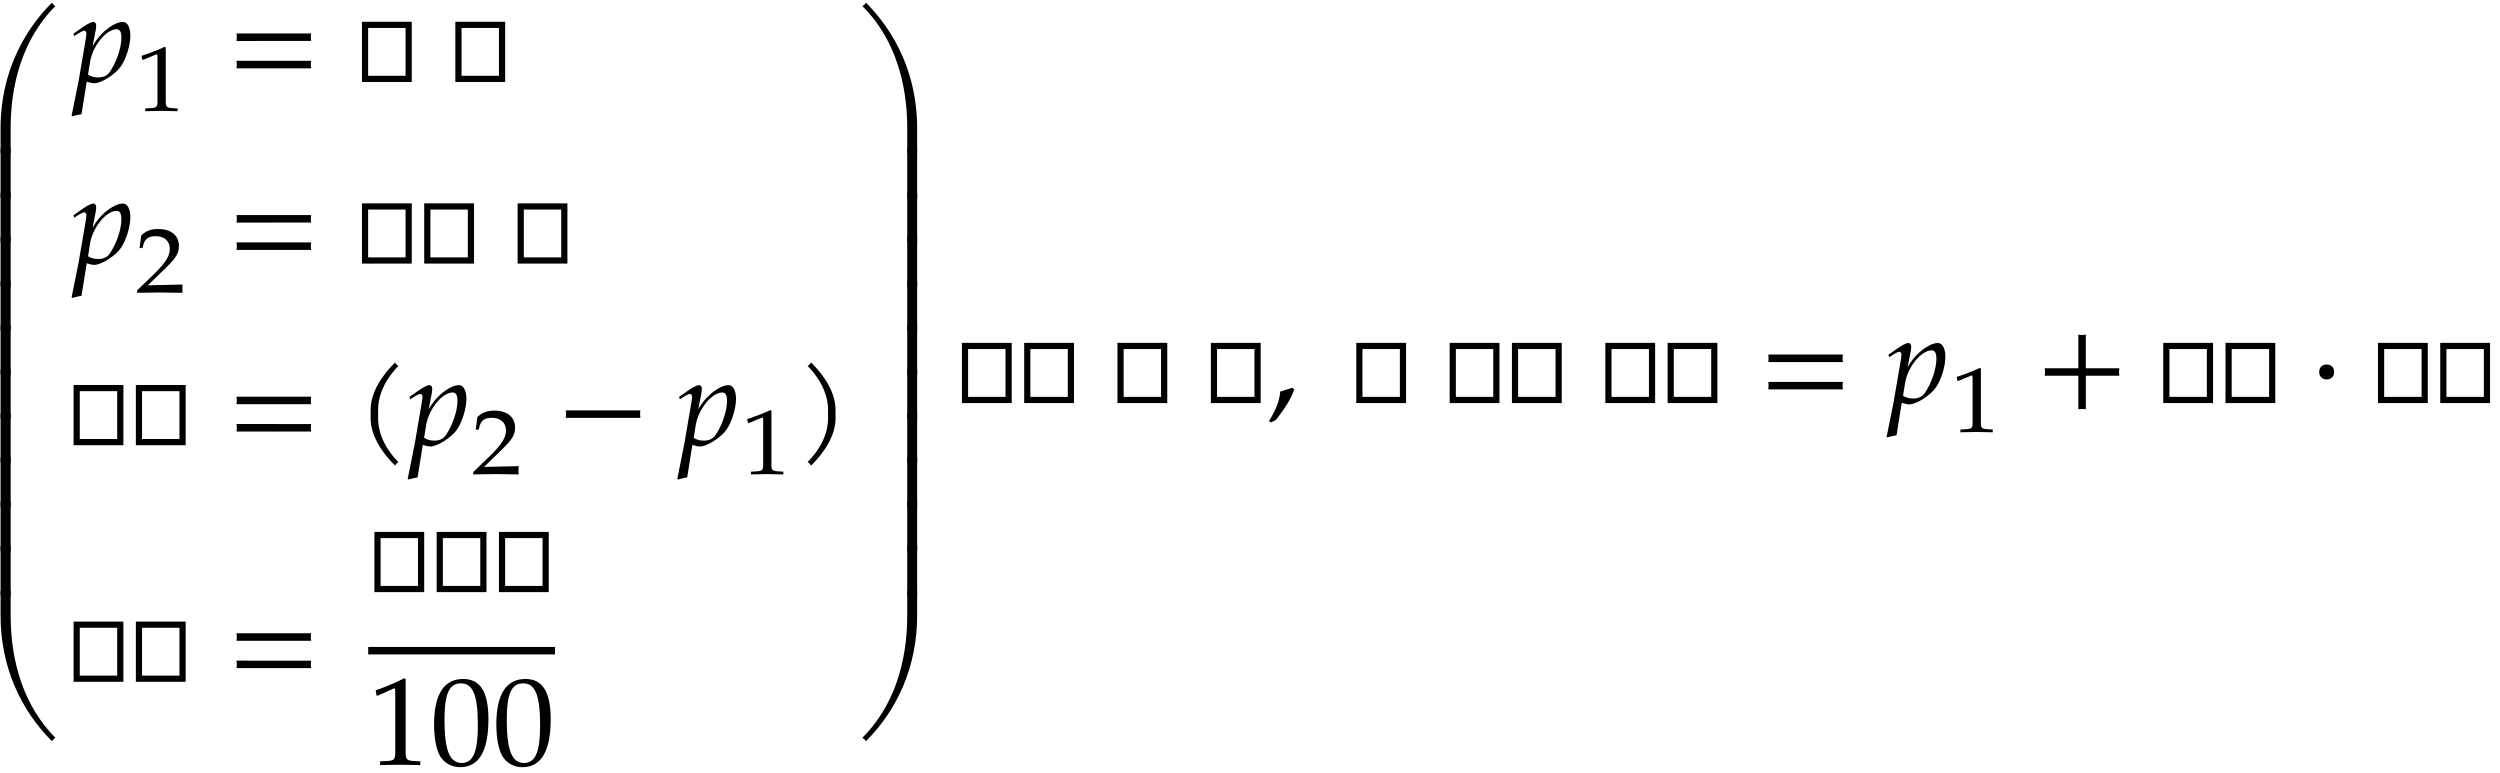 <svg xmlns="http://www.w3.org/2000/svg" xmlns:xlink="http://www.w3.org/1999/xlink" width="320" height="99px" viewBox="0 0 240 74"><svg overflow="visible" x="-1.648" y="14.565"><path d="M6.969-14.11c-.078-.03-.125-.078-.188-.14a.735.735 0 01-.14-.188C3.578-11.374 1.703-7.202 1.703-2.374V0h.969v-2.375c0-4.64 1.375-8.797 4.297-11.734zm0 0"/></svg><svg overflow="visible" x="-1.648" y="18.877"><path d="M2.672 0v-4.734h-.969V0zm0 0"/></svg><svg overflow="visible" x="-1.648" y="23.115"><path d="M2.672 0v-4.734h-.969V0zm0 0"/></svg><svg overflow="visible" x="-1.648" y="27.353"><path d="M2.672 0v-4.734h-.969V0zm0 0"/></svg><svg overflow="visible" x="-1.648" y="31.591"><path d="M2.672 0v-4.734h-.969V0zm0 0"/></svg><svg overflow="visible" x="-1.648" y="35.829"><path d="M2.672 0v-4.734h-.969V0zm0 0"/></svg><svg overflow="visible" x="-1.648" y="40.067"><path d="M2.672 0v-4.734h-.969V0zm0 0"/></svg><svg overflow="visible" x="-1.648" y="44.305"><path d="M2.672 0v-4.734h-.969V0zm0 0"/></svg><svg overflow="visible" x="-1.648" y="48.543"><path d="M2.672 0v-4.734h-.969V0zm0 0"/></svg><svg overflow="visible" x="-1.648" y="52.781"><path d="M2.672 0v-4.734h-.969V0zm0 0"/></svg><svg overflow="visible" x="-1.648" y="57.019"><path d="M2.672 0v-4.734h-.969V0zm0 0"/></svg><svg overflow="visible" x="-1.648" y="71.039"><path d="M6.969-.328C4.047-3.281 2.672-7.422 2.672-12.063v-2.374h-.969v2.374c0 4.829 1.875 9 4.938 12.063.03-.078.078-.125.14-.188.063-.062.11-.109.188-.14zm0 0"/></svg><svg overflow="visible" x="6.951" y="7.745"><path d="M5.563-4.438c0-.796-.282-1.328-.704-1.328-.515 0-1.125.329-1.765.875-.469.438-.735.735-1.156 1.438l.28-1.422c.048-.203.063-.39.063-.531 0-.219-.094-.36-.265-.36-.25 0-.704.25-1.579.891l-.343.234.078.235.39-.25c.329-.203.47-.266.579-.266.109 0 .203.11.203.266 0 .11-.032.343-.047.453L.594-.093.016 2.78l-.094.453.078.063c.25-.078.484-.14.875-.203l.5-3.125.11.031c.312.11.484.125.624.125.657 0 2.032-.86 2.547-1.625.5-.719.907-2.031.907-2.938zm-.86.188c0 .969-.484 2.39-1.125 3.297-.234.344-.61.515-1.11.515-.359 0-.655-.078-.968-.265l.203-1.266C1.97-3.5 3.25-5.062 4.25-5.062c.297 0 .453.25.453.812zm0 0"/></svg><svg overflow="visible" x="12.928" y="10.518"><path d="M4.125.031v-.265l-.516-.032c-.515-.03-.625-.125-.625-.578v-5.25L2.86-6.14c-.625.297-1.312.563-2.203.86l.078.375h.094l1.25-.516.031-.016c.047 0 .079.094.079.297v4.297c0 .453-.11.547-.626.578l-.546.032V.03L2.594 0zm0 0"/></svg><svg overflow="visible" x="21.746" y="7.745"><path d="M8.125-3.938c-.016-.124-.031-.25-.031-.359 0-.125.015-.25.031-.36H.953c.031.11.031.235.031.36 0 .11 0 .234-.03.36zm0 2.626c-.016-.125-.031-.235-.031-.36s.015-.234.031-.36H.953a1.4 1.4 0 01.031.36c0 .125 0 .234-.03.36zm0 0"/></svg><svg overflow="visible" x="34.153" y="7.745"><path d="M.594 0h4.781v-5.781H.594zm.594-.594v-4.593H4.78v4.593zm0 0"/></svg><svg overflow="visible" x="43.119" y="7.745"><path d="M.594 0h4.781v-5.781H.594zm.594-.594v-4.593H4.78v4.593zm0 0"/></svg><svg overflow="visible" x="6.951" y="25.179"><path d="M5.563-4.438c0-.796-.282-1.328-.704-1.328-.515 0-1.125.329-1.765.875-.469.438-.735.735-1.156 1.438l.28-1.422c.048-.203.063-.39.063-.531 0-.219-.094-.36-.265-.36-.25 0-.704.25-1.579.891l-.343.234.078.235.39-.25c.329-.203.47-.266.579-.266.109 0 .203.11.203.266 0 .11-.032.343-.047.453L.594-.093.016 2.78l-.094.453.078.063c.25-.078.484-.14.875-.203l.5-3.125.11.031c.312.11.484.125.624.125.657 0 2.032-.86 2.547-1.625.5-.719.907-2.031.907-2.938zm-.86.188c0 .969-.484 2.39-1.125 3.297-.234.344-.61.515-1.11.515-.359 0-.655-.078-.968-.265l.203-1.266C1.97-3.5 3.25-5.062 4.25-5.062c.297 0 .453.25.453.812zm0 0"/></svg><svg overflow="visible" x="12.928" y="27.953"><path d="M4.594.031c-.016-.187-.016-.281-.016-.406 0-.11 0-.203.016-.39l-3.328.078 1.75-1.704c.937-.906 1.234-1.39 1.234-2.062 0-1.016-.75-1.64-1.984-1.64-.688 0-1.172.171-1.641.624L.469-4.266H.75l.11-.406c.171-.516.515-.734 1.156-.734.828 0 1.359.468 1.359 1.218 0 .672-.406 1.329-1.484 2.391L.234-.203V.03L2.391 0zm0 0"/></svg><svg overflow="visible" x="21.746" y="25.179"><path d="M8.125-3.938c-.016-.124-.031-.25-.031-.359 0-.125.015-.25.031-.36H.953c.031.11.031.235.031.36 0 .11 0 .234-.03.36zm0 2.626c-.016-.125-.031-.235-.031-.36s.015-.234.031-.36H.953a1.4 1.4 0 01.031.36c0 .125 0 .234-.03.36zm0 0"/></svg><svg overflow="visible" x="34.153" y="25.179"><path d="M.594 0h4.781v-5.781H.594zm.594-.594v-4.593H4.78v4.593zm0 0"/></svg><svg overflow="visible" x="40.131" y="25.179"><path d="M.594 0h4.781v-5.781H.594zm.594-.594v-4.593H4.78v4.593zm0 0"/></svg><svg overflow="visible" x="49.097" y="25.179"><path d="M.594 0h4.781v-5.781H.594zm.594-.594v-4.593H4.78v4.593zm0 0"/></svg><svg overflow="visible" x="6.47" y="42.614"><path d="M.594 0h4.781v-5.781H.594zm.594-.594v-4.593H4.78v4.593zm0 0"/></svg><svg overflow="visible" x="12.448" y="42.614"><path d="M.594 0h4.781v-5.781H.594zm.594-.594v-4.593H4.78v4.593zm0 0"/></svg><svg overflow="visible" x="21.746" y="42.614"><path d="M8.125-3.938c-.016-.124-.031-.25-.031-.359 0-.125.015-.25.031-.36H.953c.031.11.031.235.031.36 0 .11 0 .234-.03.36zm0 2.626c-.016-.125-.031-.235-.031-.36s.015-.234.031-.36H.953a1.4 1.4 0 01.031.36c0 .125 0 .234-.03.36zm0 0"/></svg><svg overflow="visible" x="34.144" y="42.614"><path d="M4.11-7.61a.735.735 0 01-.188-.14c-.063-.063-.11-.11-.14-.188-1.47 1.47-2.345 3.032-2.345 4.563v.781c0 1.516.875 3.078 2.344 4.547a.735.735 0 01.14-.187.735.735 0 01.188-.141C2.781.281 2.156-1.203 2.156-2.594v-.781c0-1.39.625-2.89 1.953-4.234zm0 0"/></svg><svg overflow="visible" x="39.213" y="42.614"><path d="M5.563-4.438c0-.796-.282-1.328-.704-1.328-.515 0-1.125.329-1.765.875-.469.438-.735.735-1.156 1.438l.28-1.422c.048-.203.063-.39.063-.531 0-.219-.094-.36-.265-.36-.25 0-.704.25-1.579.891l-.343.234.078.235.39-.25c.329-.203.47-.266.579-.266.109 0 .203.11.203.266 0 .11-.032.343-.047.453L.594-.093.016 2.78l-.094.453.078.063c.25-.078.484-.14.875-.203l.5-3.125.11.031c.312.11.484.125.624.125.657 0 2.032-.86 2.547-1.625.5-.719.907-2.031.907-2.938zm-.86.188c0 .969-.484 2.39-1.125 3.297-.234.344-.61.515-1.11.515-.359 0-.655-.078-.968-.265l.203-1.266C1.97-3.5 3.25-5.062 4.25-5.062c.297 0 .453.25.453.812zm0 0"/></svg><svg overflow="visible" x="45.2" y="45.388"><path d="M4.594.031c-.016-.187-.016-.281-.016-.406 0-.11 0-.203.016-.39l-3.328.078 1.75-1.704c.937-.906 1.234-1.39 1.234-2.062 0-1.016-.75-1.64-1.984-1.64-.688 0-1.172.171-1.641.624L.469-4.266H.75l.11-.406c.171-.516.515-.734 1.156-.734.828 0 1.359.468 1.359 1.218 0 .672-.406 1.329-1.484 2.391L.234-.203V.03L2.391 0zm0 0"/></svg><svg overflow="visible" x="53.354" y="42.614"><path d="M8.125-2.625c-.016-.125-.031-.25-.031-.36 0-.124.015-.25.031-.359H.953c.031.11.031.235.031.36 0 .109 0 .234-.03.359zm0 0"/></svg><svg overflow="visible" x="65.094" y="42.614"><path d="M5.563-4.438c0-.796-.282-1.328-.704-1.328-.515 0-1.125.329-1.765.875-.469.438-.735.735-1.156 1.438l.28-1.422c.048-.203.063-.39.063-.531 0-.219-.094-.36-.265-.36-.25 0-.704.25-1.579.891l-.343.234.078.235.39-.25c.329-.203.47-.266.579-.266.109 0 .203.11.203.266 0 .11-.032.343-.047.453L.594-.093.016 2.78l-.094.453.078.063c.25-.078.484-.14.875-.203l.5-3.125.11.031c.312.11.484.125.624.125.657 0 2.032-.86 2.547-1.625.5-.719.907-2.031.907-2.938zm-.86.188c0 .969-.484 2.39-1.125 3.297-.234.344-.61.515-1.11.515-.359 0-.655-.078-.968-.265l.203-1.266C1.97-3.5 3.25-5.062 4.25-5.062c.297 0 .453.25.453.812zm0 0"/></svg><svg overflow="visible" x="71.074" y="45.388"><path d="M4.125.031v-.265l-.516-.032c-.515-.03-.625-.125-.625-.578v-5.25L2.86-6.14c-.625.297-1.312.563-2.203.86l.078.375h.094l1.25-.516.031-.016c.047 0 .079.094.079.297v4.297c0 .453-.11.547-.626.578l-.546.032V.03L2.594 0zm0 0"/></svg><svg overflow="visible" x="76.571" y="42.614"><path d="M3.64-2.594v-.781c0-1.531-.874-3.094-2.343-4.563-.047.079-.094.125-.156.188a.427.427 0 01-.188.14c1.328 1.344 1.969 2.844 1.969 4.235v.781c0 1.39-.64 2.875-1.969 4.219.078.031.14.078.188.14.062.063.109.126.156.188C2.766.484 3.64-1.078 3.64-2.594zm0 0"/></svg><svg overflow="visible" x="6.47" y="65.328"><path d="M.594 0h4.781v-5.781H.594zm.594-.594v-4.593H4.78v4.593zm0 0"/></svg><svg overflow="visible" x="12.448" y="65.328"><path d="M.594 0h4.781v-5.781H.594zm.594-.594v-4.593H4.78v4.593zm0 0"/></svg><svg overflow="visible" x="21.746" y="65.328"><path d="M8.125-3.938c-.016-.124-.031-.25-.031-.359 0-.125.015-.25.031-.36H.953c.031.11.031.235.031.36 0 .11 0 .234-.03.36zm0 2.626c-.016-.125-.031-.235-.031-.36s.015-.234.031-.36H.953a1.4 1.4 0 01.031.36c0 .125 0 .234-.03.36zm0 0"/></svg><svg overflow="visible" x="35.349" y="56.719"><path d="M.594 0h4.781v-5.781H.594zm.594-.594v-4.593H4.78v4.593zm0 0"/></svg><svg overflow="visible" x="41.327" y="56.719"><path d="M.594 0h4.781v-5.781H.594zm.594-.594v-4.593H4.78v4.593zm0 0"/></svg><svg overflow="visible" x="47.304" y="56.719"><path d="M.594 0h4.781v-5.781H.594zm.594-.594v-4.593H4.78v4.593zm0 0"/></svg><path d="M35.348 62.34H53.28" fill="none" stroke-width=".717" stroke="#000" stroke-miterlimit="10"/><svg overflow="visible" x="35.349" y="73.291"><path d="M5 .031v-.36l-.625-.03c-.656-.032-.781-.172-.781-.782v-7.093l-.156-.063c-.782.406-1.626.766-2.72 1.156l.079.5h.125l1.547-.687.031-.016c.063 0 .094.11.094.407v5.796c0 .61-.125.75-.781.782l-.672.03v.36L3.125 0zm0 0"/></svg><svg overflow="visible" x="41.327" y="73.291"><path d="M5.563-4.375c0-2.625-.782-3.86-2.422-3.86-1.844 0-2.797 1.47-2.797 4.36 0 1.406.25 2.61.672 3.188.421.593 1.093.921 1.828.921 1.812 0 2.719-1.546 2.719-4.609zm-1.016.594c0 2.547-.453 3.61-1.547 3.61-1.156 0-1.656-1.22-1.656-4.126 0-2.531.453-3.516 1.578-3.516 1.172 0 1.625 1.172 1.625 4.032zm0 0"/></svg><svg overflow="visible" x="47.304" y="73.291"><path d="M5.563-4.375c0-2.625-.782-3.86-2.422-3.86-1.844 0-2.797 1.47-2.797 4.36 0 1.406.25 2.61.672 3.188.421.593 1.093.921 1.828.921 1.812 0 2.719-1.546 2.719-4.609zm-1.016.594c0 2.547-.453 3.61-1.547 3.61-1.156 0-1.656-1.22-1.656-4.126 0-2.531.453-3.516 1.578-3.516 1.172 0 1.625 1.172 1.625 4.032zm0 0"/></svg><svg overflow="visible" x="81.64" y="14.565"><path d="M6.406 0v-2.375c0-4.828-1.86-9-4.922-12.063a.735.735 0 01-.14.188.595.595 0 01-.203.14c2.953 2.938 4.312 7.094 4.312 11.735V0zm0 0"/></svg><svg overflow="visible" x="81.64" y="18.877"><path d="M6.406 0v-4.734h-.953V0zm0 0"/></svg><svg overflow="visible" x="81.64" y="23.115"><path d="M6.406 0v-4.734h-.953V0zm0 0"/></svg><svg overflow="visible" x="81.64" y="27.353"><path d="M6.406 0v-4.734h-.953V0zm0 0"/></svg><svg overflow="visible" x="81.64" y="31.591"><path d="M6.406 0v-4.734h-.953V0zm0 0"/></svg><svg overflow="visible" x="81.64" y="35.829"><path d="M6.406 0v-4.734h-.953V0zm0 0"/></svg><svg overflow="visible" x="81.64" y="40.067"><path d="M6.406 0v-4.734h-.953V0zm0 0"/></svg><svg overflow="visible" x="81.64" y="44.305"><path d="M6.406 0v-4.734h-.953V0zm0 0"/></svg><svg overflow="visible" x="81.64" y="48.543"><path d="M6.406 0v-4.734h-.953V0zm0 0"/></svg><svg overflow="visible" x="81.64" y="52.781"><path d="M6.406 0v-4.734h-.953V0zm0 0"/></svg><svg overflow="visible" x="81.64" y="57.019"><path d="M6.406 0v-4.734h-.953V0zm0 0"/></svg><svg overflow="visible" x="81.64" y="71.039"><path d="M6.406-12.063v-2.374h-.953v2.374c0 4.641-1.36 8.782-4.312 11.735.078.031.14.078.203.14.062.063.11.11.14.188 3.063-3.063 4.922-7.234 4.922-12.063zm0 0"/></svg><svg overflow="visible" x="91.75" y="38.57"><path d="M.594 0h4.781v-5.781H.594zm.594-.594v-4.593H4.78v4.593zm0 0"/></svg><svg overflow="visible" x="97.728" y="38.57"><path d="M.594 0h4.781v-5.781H.594zm.594-.594v-4.593H4.78v4.593zm0 0"/></svg><svg overflow="visible" x="106.682" y="38.57"><path d="M.594 0h4.781v-5.781H.594zm.594-.594v-4.593H4.78v4.593zm0 0"/></svg><svg overflow="visible" x="115.648" y="38.57"><path d="M.594 0h4.781v-5.781H.594zm.594-.594v-4.593H4.78v4.593zm0 0"/></svg><svg overflow="visible" x="121.638" y="38.57"><path d="M2.61-1.297l-.172-.172c-.329.11-.532.172-1.172.36C1.187-.203.89.578.187 1.719l.172.14.485-.234c.969-1.25 1.422-2 1.765-2.922zm0 0"/></svg><svg overflow="visible" x="129.608" y="38.57"><path d="M.594 0h4.781v-5.781H.594zm.594-.594v-4.593H4.78v4.593zm0 0"/></svg><g><svg overflow="visible" x="138.574" y="38.57"><path d="M.594 0h4.781v-5.781H.594zm.594-.594v-4.593H4.78v4.593zm0 0"/></svg><svg overflow="visible" x="144.552" y="38.57"><path d="M.594 0h4.781v-5.781H.594zm.594-.594v-4.593H4.78v4.593zm0 0"/></svg></g><g><svg overflow="visible" x="153.518" y="38.57"><path d="M.594 0h4.781v-5.781H.594zm.594-.594v-4.593H4.78v4.593zm0 0"/></svg><svg overflow="visible" x="159.496" y="38.57"><path d="M.594 0h4.781v-5.781H.594zm.594-.594v-4.593H4.78v4.593zm0 0"/></svg></g><g><svg overflow="visible" x="168.795" y="38.57"><path d="M8.125-3.938c-.016-.124-.031-.25-.031-.359 0-.125.015-.25.031-.36H.953c.031.11.031.235.031.36 0 .11 0 .234-.03.36zm0 2.626c-.016-.125-.031-.235-.031-.36s.015-.234.031-.36H.953a1.4 1.4 0 01.031.36c0 .125 0 .234-.03.36zm0 0"/></svg></g><g><svg overflow="visible" x="181.193" y="38.57"><path d="M5.563-4.438c0-.796-.282-1.328-.704-1.328-.515 0-1.125.329-1.765.875-.469.438-.735.735-1.156 1.438l.28-1.422c.048-.203.063-.39.063-.531 0-.219-.094-.36-.265-.36-.25 0-.704.25-1.579.891l-.343.234.078.235.39-.25c.329-.203.47-.266.579-.266.109 0 .203.11.203.266 0 .11-.032.343-.047.453L.594-.093.016 2.78l-.094.453.078.063c.25-.078.484-.14.875-.203l.5-3.125.11.031c.312.11.484.125.624.125.657 0 2.032-.86 2.547-1.625.5-.719.907-2.031.907-2.938zm-.86.188c0 .969-.484 2.39-1.125 3.297-.234.344-.61.515-1.11.515-.359 0-.655-.078-.968-.265l.203-1.266C1.97-3.5 3.25-5.062 4.25-5.062c.297 0 .453.25.453.812zm0 0"/></svg></g><g><svg overflow="visible" x="187.18" y="41.344"><path d="M4.125.031v-.265l-.516-.032c-.515-.03-.625-.125-.625-.578v-5.25L2.86-6.14c-.625.297-1.312.563-2.203.86l.078.375h.094l1.25-.516.031-.016c.047 0 .079.094.079.297v4.297c0 .453-.11.547-.626.578l-.546.032V.03L2.594 0zm0 0"/></svg></g><g><svg overflow="visible" x="195.333" y="38.57"><path d="M8.125-2.625c-.016-.125-.031-.25-.031-.36 0-.124.015-.25.031-.359H4.906v-3.234c-.125.031-.25.047-.36.047-.124 0-.25-.016-.359-.047v3.234H.954c.031.11.031.235.031.36 0 .109 0 .234-.03.359h3.234V.594c.109-.016.234-.031.359-.031.11 0 .234.015.36.03v-3.218zm0 0"/></svg></g><g><svg overflow="visible" x="207.076" y="38.57"><path d="M.594 0h4.781v-5.781H.594zm.594-.594v-4.593H4.78v4.593zm0 0"/></svg><svg overflow="visible" x="213.054" y="38.57"><path d="M.594 0h4.781v-5.781H.594zm.594-.594v-4.593H4.78v4.593zm0 0"/></svg></g><g><svg overflow="visible" x="221.688" y="38.57"><path d="M2.39-2.984c0-.438-.28-.72-.718-.72-.422 0-.719.282-.719.72 0 .421.297.718.719.718.437 0 .719-.296.719-.718zm0 0"/></svg></g><g><svg overflow="visible" x="227.692" y="38.57"><path d="M.594 0h4.781v-5.781H.594zm.594-.594v-4.593H4.78v4.593zm0 0"/></svg><svg overflow="visible" x="233.67" y="38.57"><path d="M.594 0h4.781v-5.781H.594zm.594-.594v-4.593H4.78v4.593zm0 0"/></svg></g></svg>